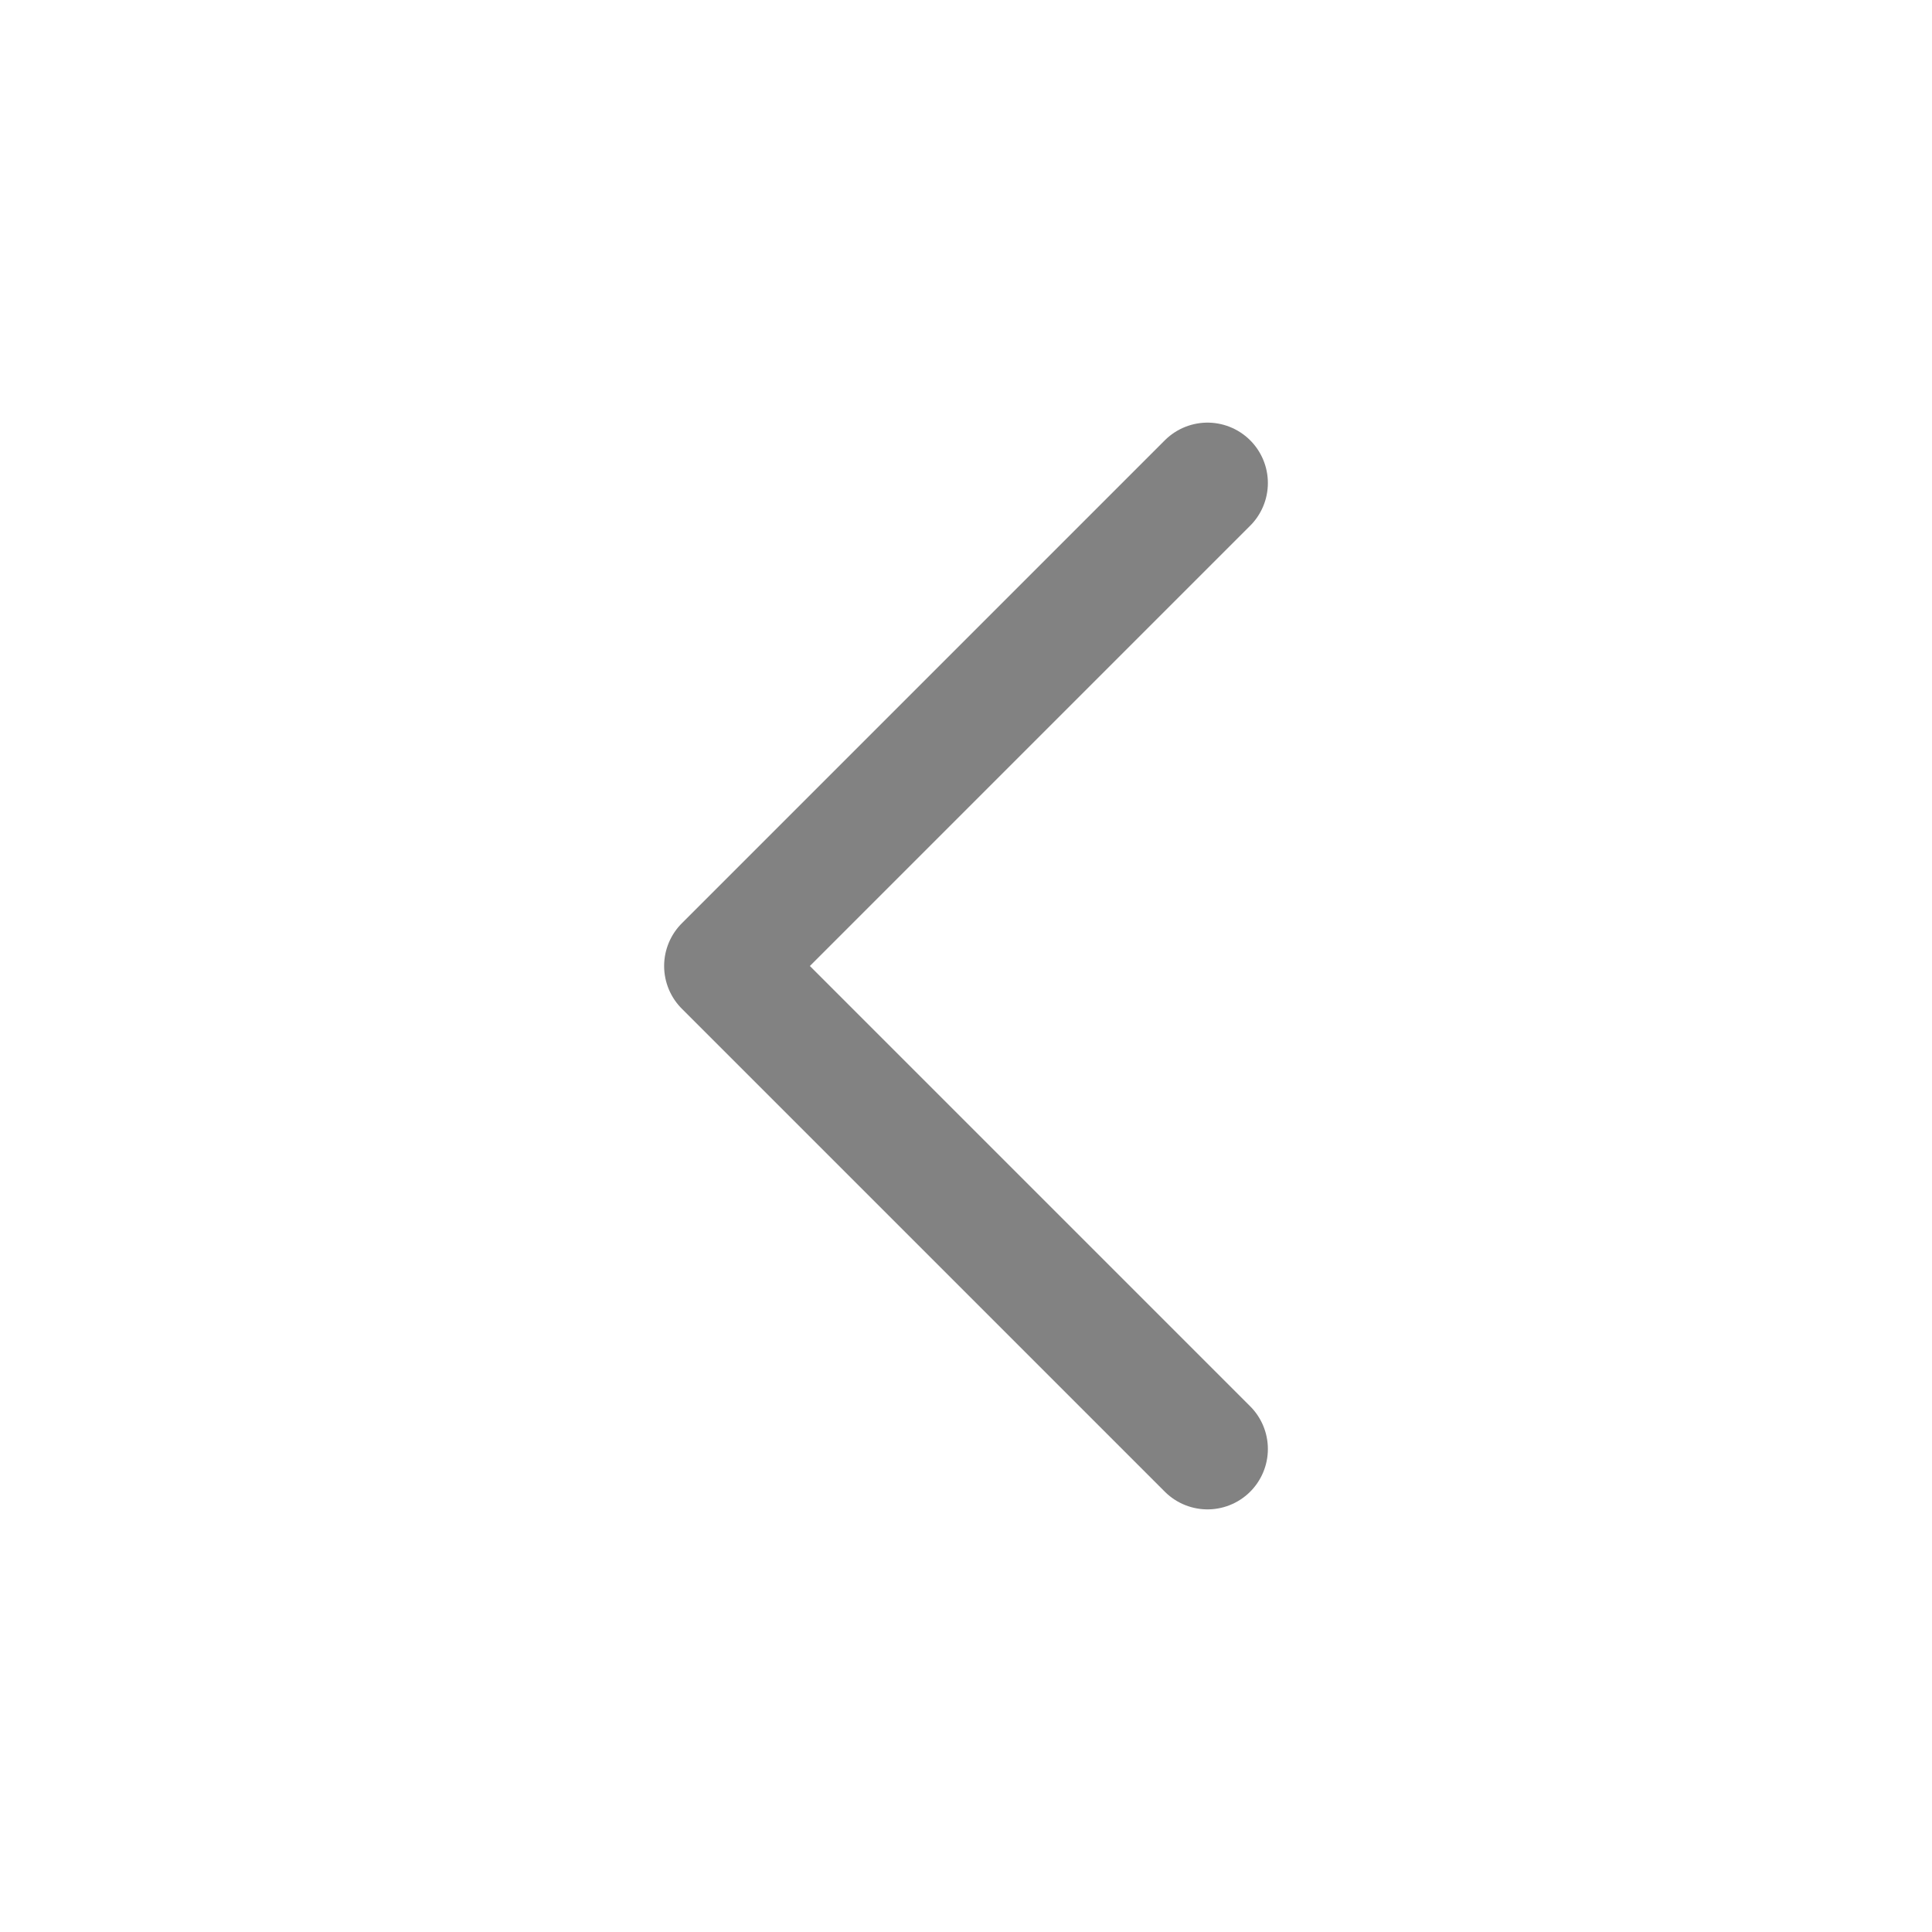 <svg width="24" height="24" viewBox="0 0 24 24" fill="none" xmlns="http://www.w3.org/2000/svg">
<path d="M15 6L9 12L15 18" stroke="#828282" stroke-width="1.5" stroke-linecap="round" stroke-linejoin="round"/>
</svg>
